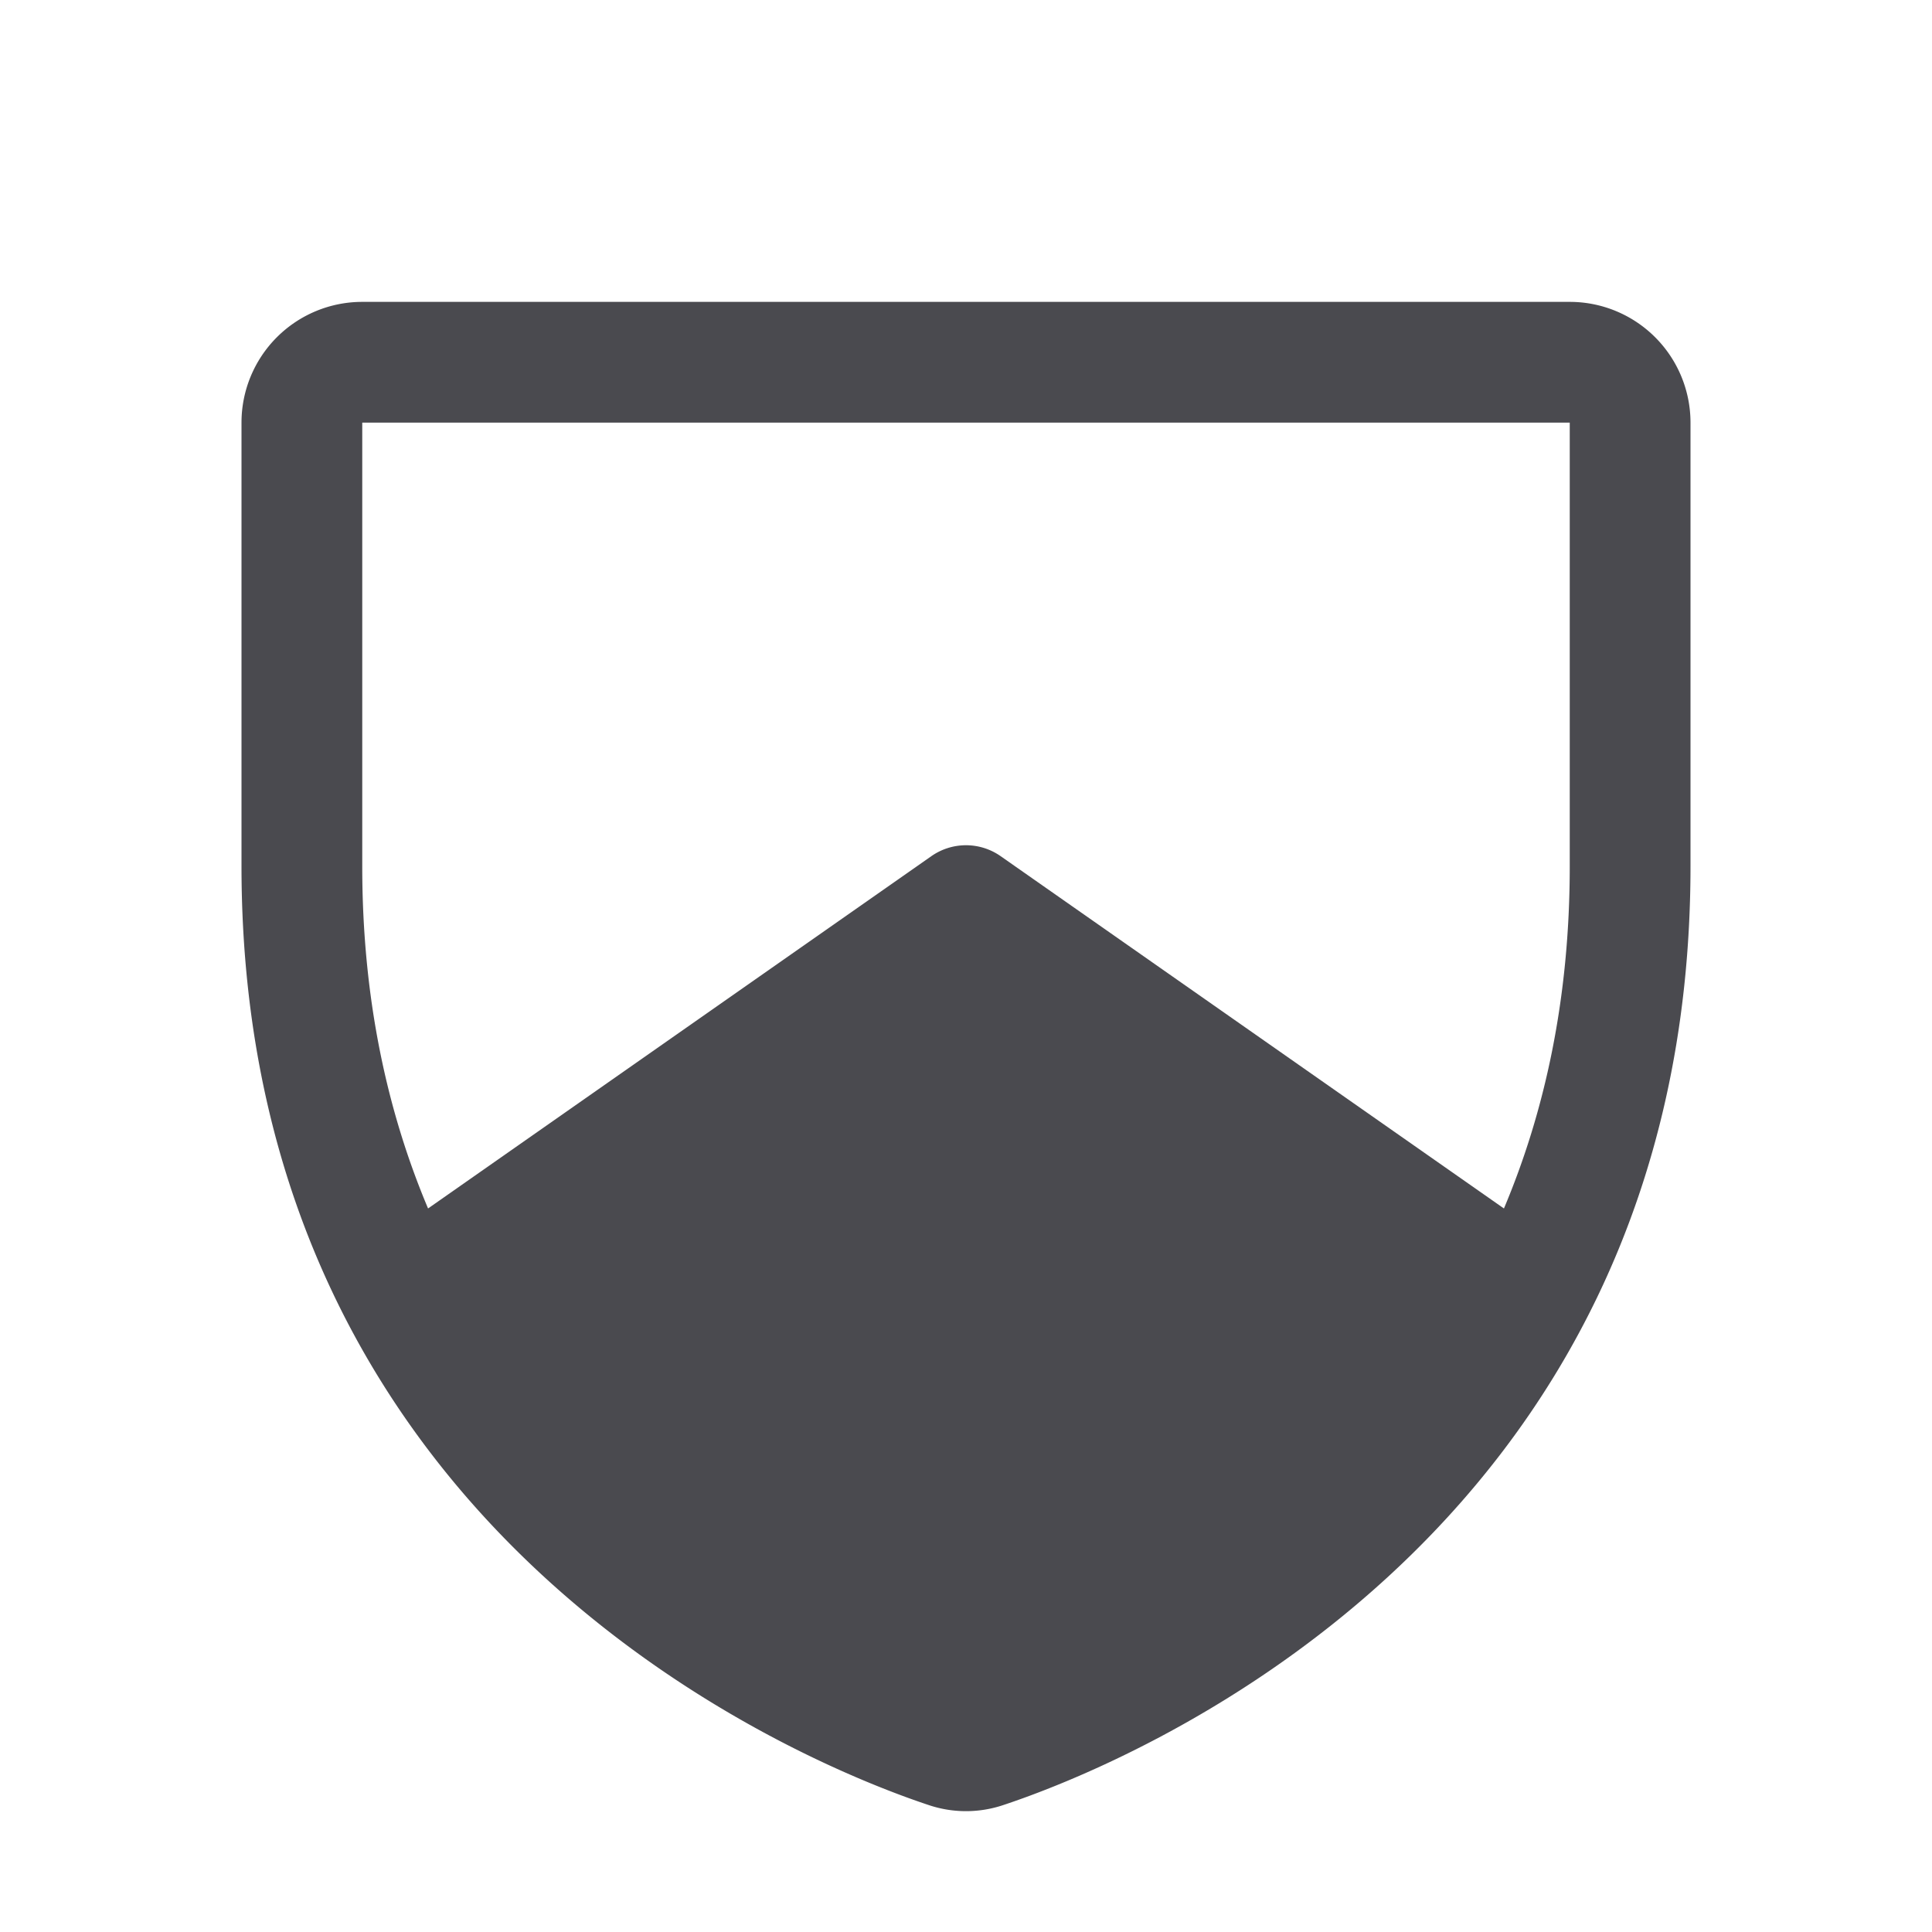 <svg xmlns="http://www.w3.org/2000/svg" width="32" height="32" fill="none" viewBox="0 0 32 32">
  <path fill="#4A4A4F" d="M26 5H6a2 2 0 0 0-2 2v7.346c0 11.201 9.477 14.918 11.375 15.549.405.138.845.138 1.25 0C18.525 29.264 28 25.547 28 14.346V7a2 2 0 0 0-2-2Zm0 9.349c0 2.205-.42 4.078-1.09 5.667l-8.336-5.835a1 1 0 0 0-1.148 0L7.09 20.016C6.42 18.428 6 16.554 6 14.35V7h20v7.349Z"/>
</svg>
